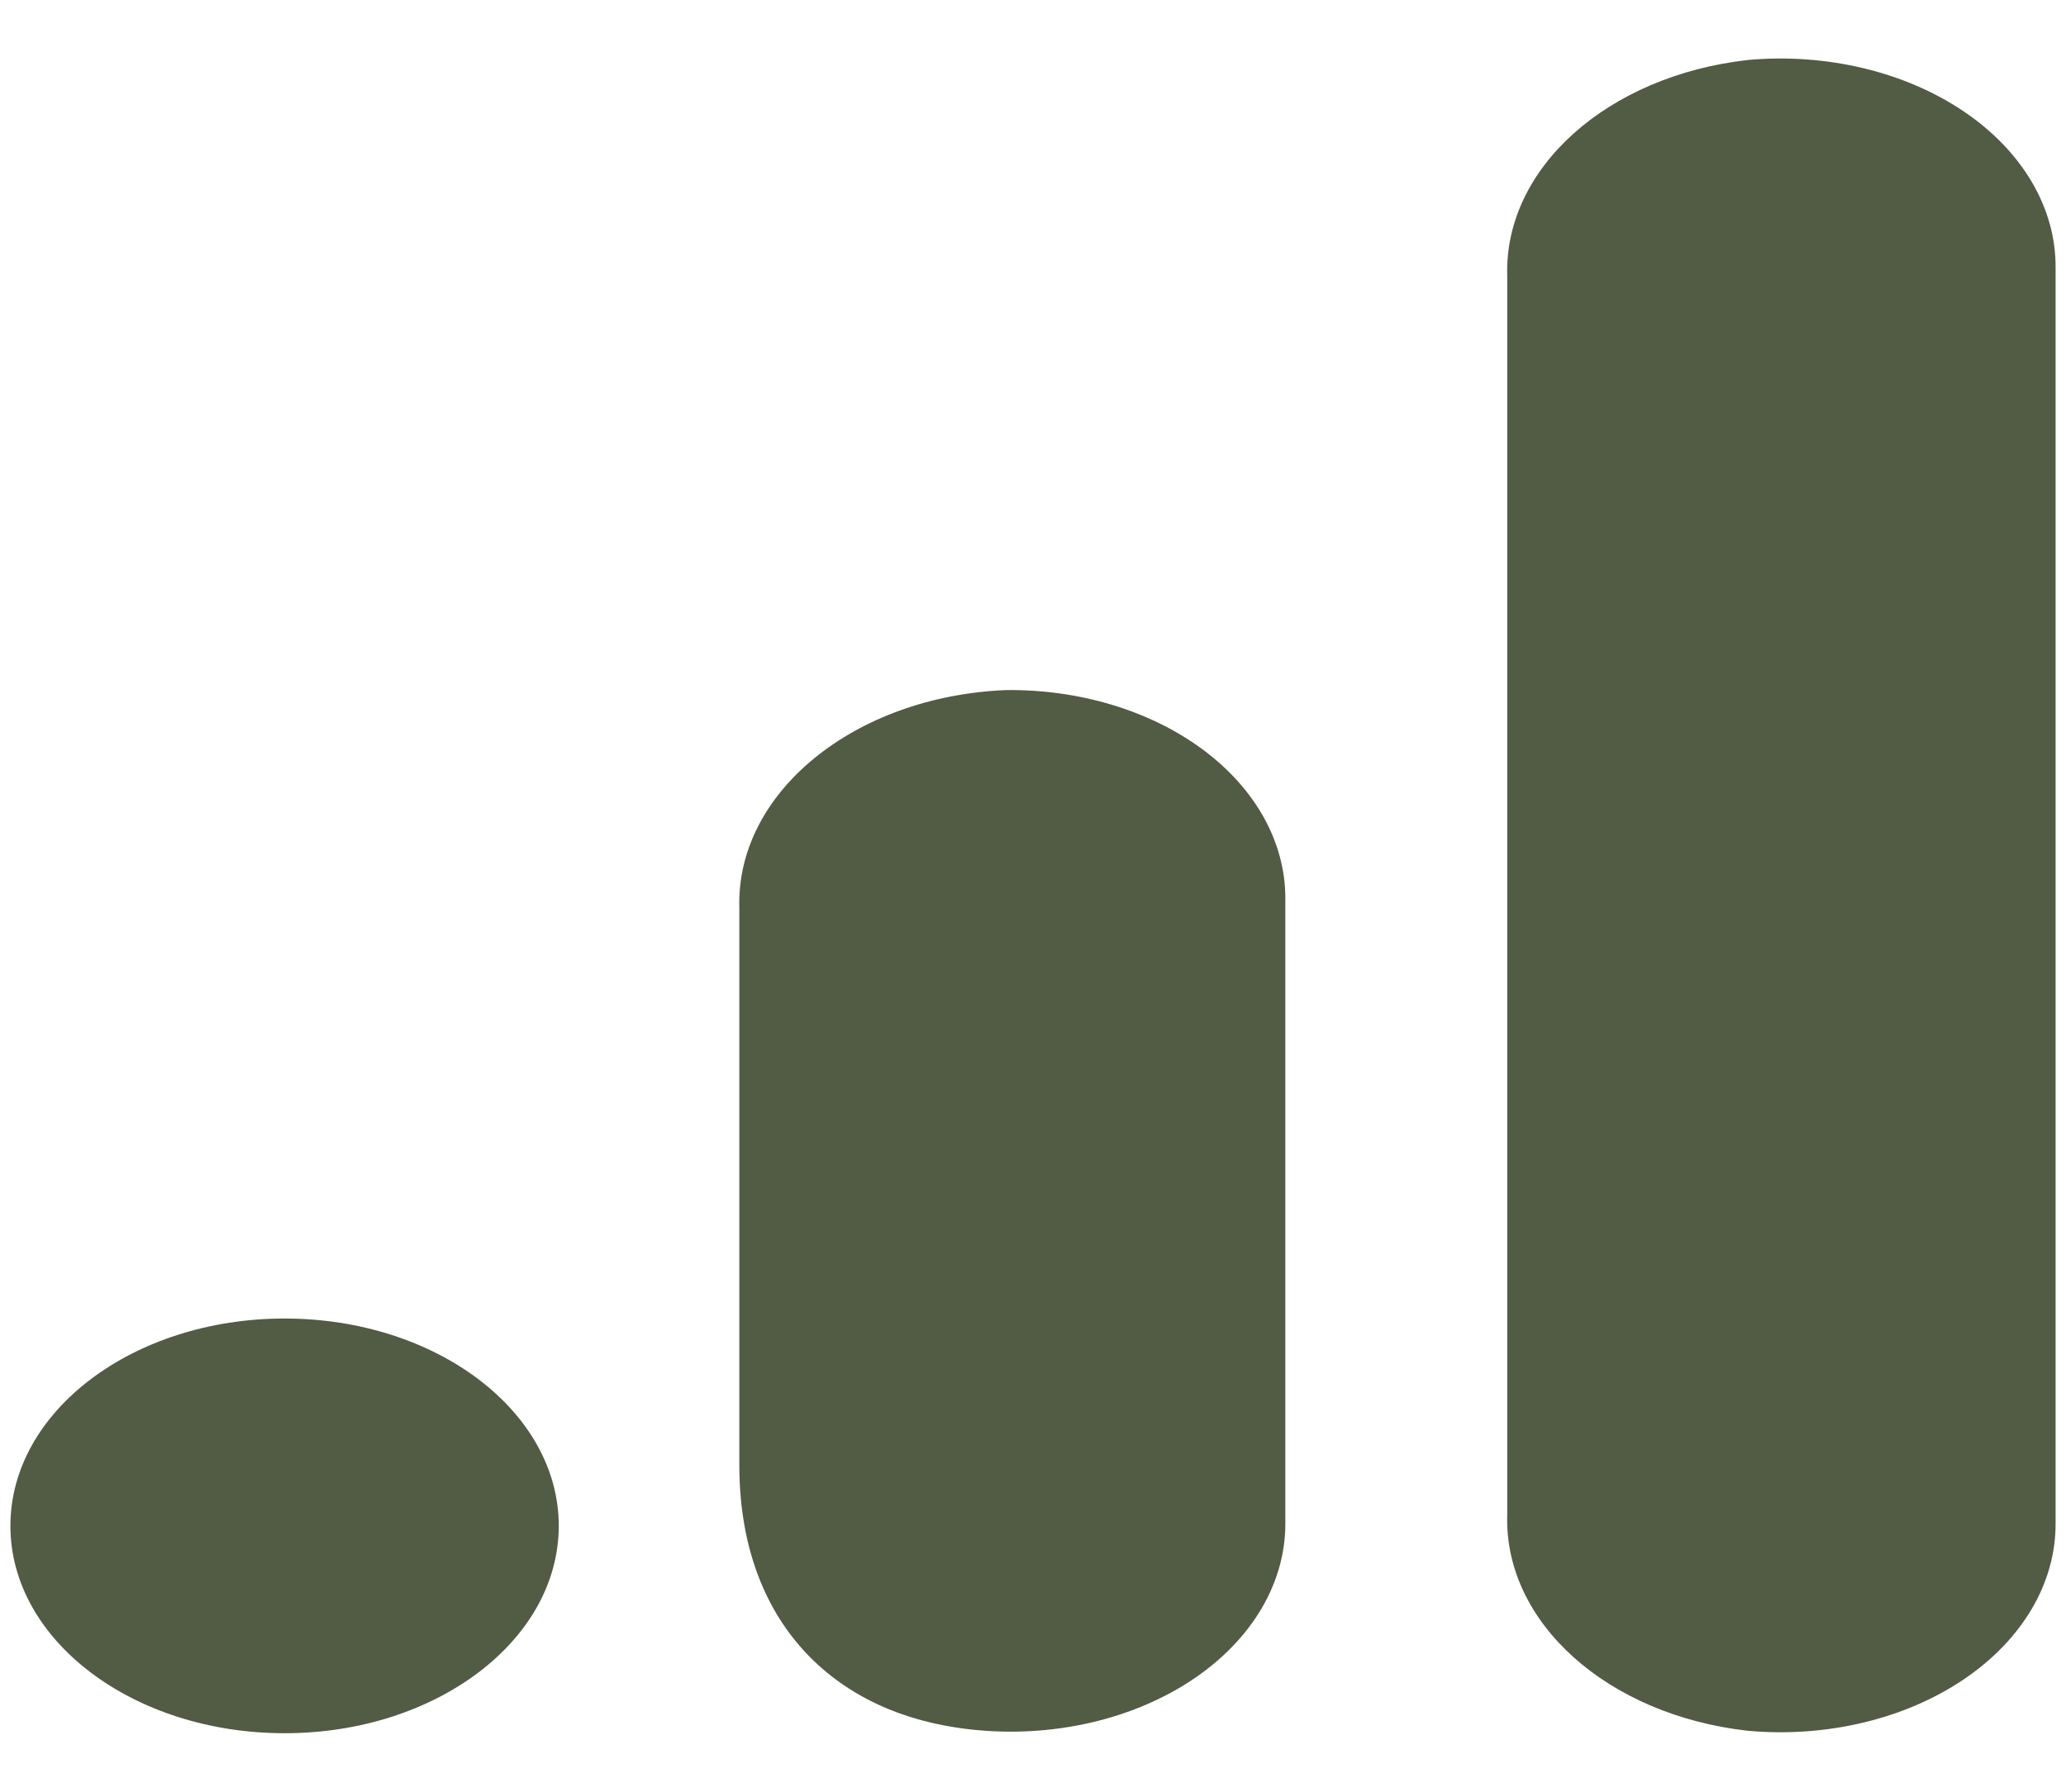 <svg width="83" height="72" viewBox="0 0 148 120" fill="none" xmlns="http://www.w3.org/2000/svg">
<g id="Group 729">
<path id="Vector" d="M147.254 104.944C147.283 109.218 144.887 113.296 140.673 116.143C136.458 118.99 130.832 120.331 125.221 119.827C115.125 118.697 107.727 112.051 107.973 104.333V15.596C107.729 7.869 115.146 1.22 125.255 0.101C130.86 -0.395 136.477 0.95 140.684 3.796C144.89 6.642 147.282 10.715 147.254 14.984V104.944Z" fill="#525B44"/>
<path id="Vector_2" d="M20.386 90.285C31.233 90.285 40.027 96.937 40.027 105.143C40.027 113.348 31.233 120 20.386 120C9.539 120 0.746 113.348 0.746 105.143C0.746 96.937 9.539 90.285 20.386 90.285ZM72.064 45.254C61.166 45.706 52.71 52.622 52.963 60.876V100.785C52.963 111.616 59.263 118.191 68.493 119.592C74.288 120.481 80.304 119.351 84.876 116.514C89.448 113.678 92.092 109.437 92.076 104.964V60.188C92.085 56.19 89.971 52.356 86.208 49.548C82.446 46.74 77.35 45.193 72.064 45.254Z" fill="#525B44"/>
</g>
</svg>
